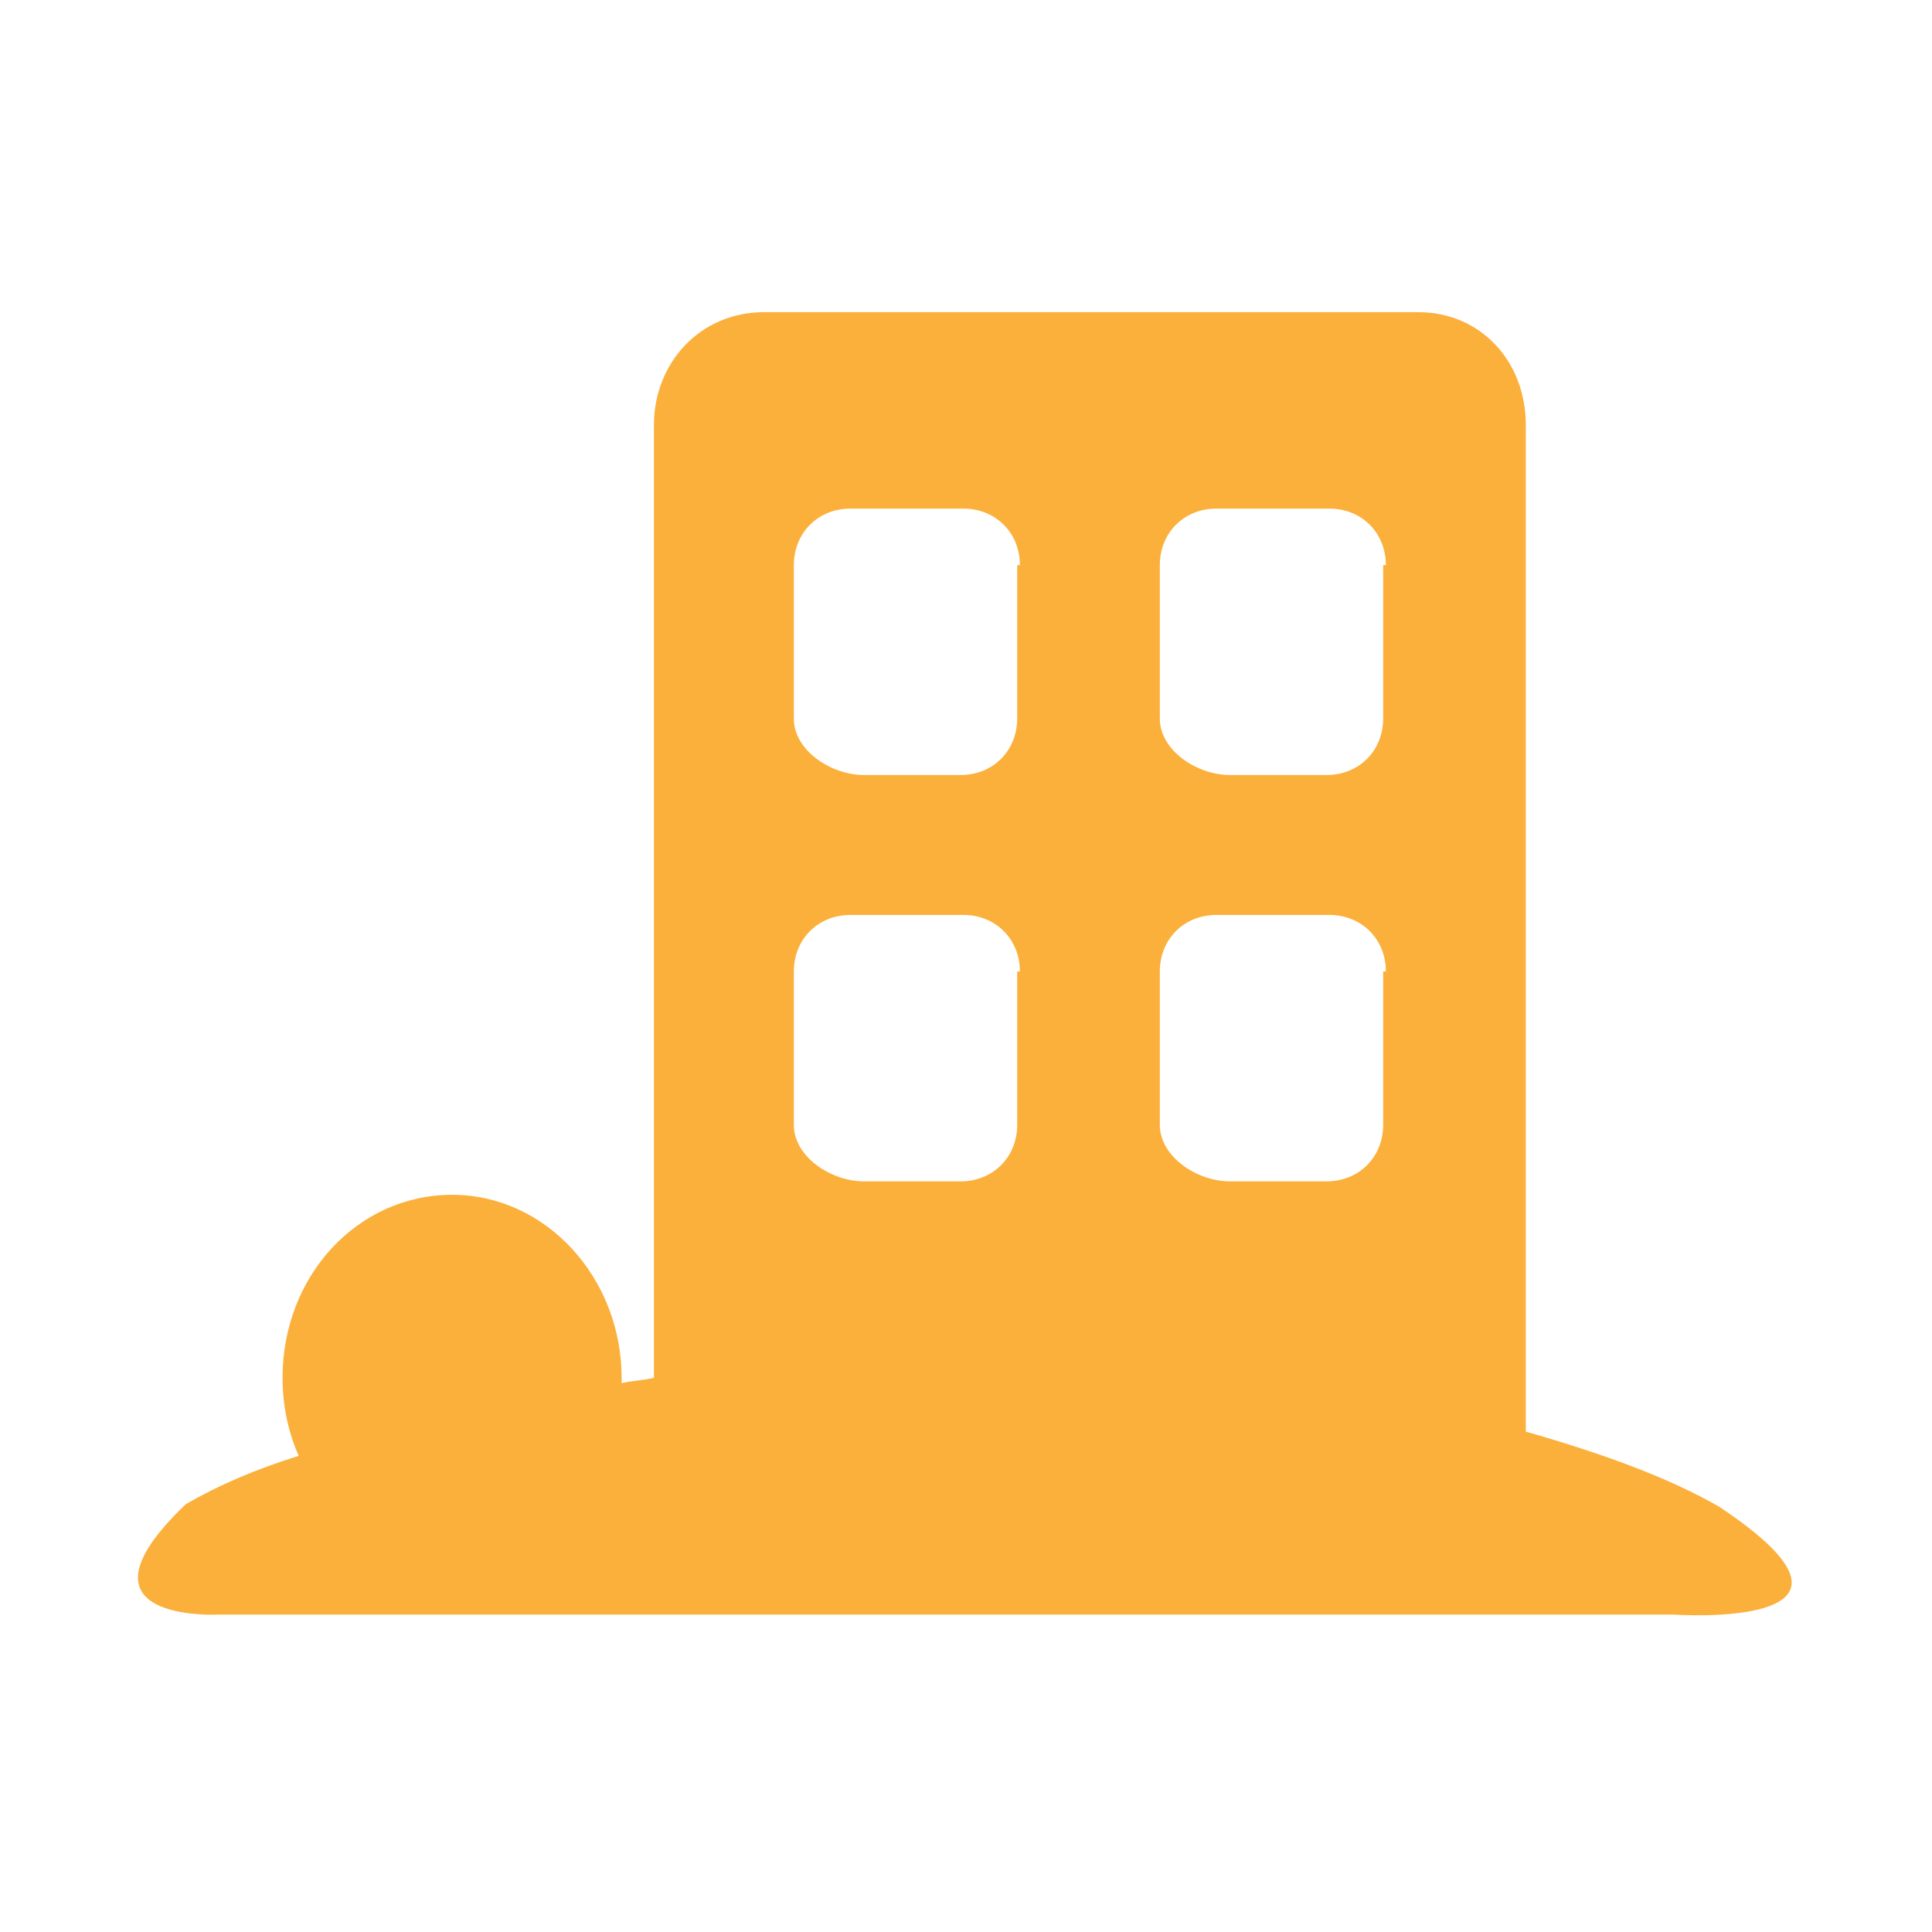 <?xml version="1.0" encoding="utf-8"?>
<!-- Generator: Adobe Illustrator 19.0.0, SVG Export Plug-In . SVG Version: 6.00 Build 0)  -->
<svg version="1.1" id="图层_1" xmlns="http://www.w3.org/2000/svg" xmlns:xlink="http://www.w3.org/1999/xlink" x="0px" y="0px"
	 viewBox="0 0 14 14" style="enable-background:new 0 0 14 14;" xml:space="preserve">
<style type="text/css">
	.shejipinkunrenkouxianshu_st0{fill:#FBB03B;}
</style>
<g id="XMLID_429_">
	<g id="XMLID_430_" transform="scale(0.195, 0.195)">
		<path id="XMLID_431_" class="shejipinkunrenkouxianshu_st0" d="M62.2,60L8.1,60c0,0-5.8,0.3-1.2-4.1c1.2-0.7,2.6-1.3,4.2-1.8c-0.4-0.9-0.6-1.9-0.6-2.9
			c0-3.8,2.8-6.8,6.3-6.8c3.5,0,6.3,3.1,6.3,6.8c0,0.1,0,0.2,0,0.2c0.4-0.1,0.8-0.1,1.2-0.2V15.8c0-2.3,1.7-4.2,4.1-4.2h24.3
			c2.3,0,4,1.8,4,4.2v37.4c2.8,0.8,5.3,1.7,7.2,2.8C70.8,60.6,62.2,60,62.2,60L62.2,60z M37.9,21c0-1.2-0.9-2.1-2.1-2.1h-4.2
			c-1.2,0-2.1,0.9-2.1,2.1v5.7c0,1.2,1.4,2.1,2.6,2.1h3.6c1.2,0,2.1-0.9,2.1-2.1V21L37.9,21z M37.9,36.1c0-1.2-0.9-2.1-2.1-2.1h-4.2
			c-1.2,0-2.1,0.9-2.1,2.1v5.7c0,1.2,1.4,2.1,2.6,2.1h3.6c1.2,0,2.1-0.9,2.1-2.1V36.1L37.9,36.1z M51.5,21c0-1.2-0.9-2.1-2.1-2.1
			h-4.2c-1.2,0-2.1,0.9-2.1,2.1v5.7c0,1.2,1.4,2.1,2.6,2.1h3.6c1.2,0,2.1-0.9,2.1-2.1V21L51.5,21z M51.5,36.1c0-1.2-0.9-2.1-2.1-2.1
			h-4.2c-1.2,0-2.1,0.9-2.1,2.1v5.7c0,1.2,1.4,2.1,2.6,2.1h3.6c1.2,0,2.1-0.9,2.1-2.1V36.1L51.5,36.1z"/>
	</g>
</g>
</svg>
